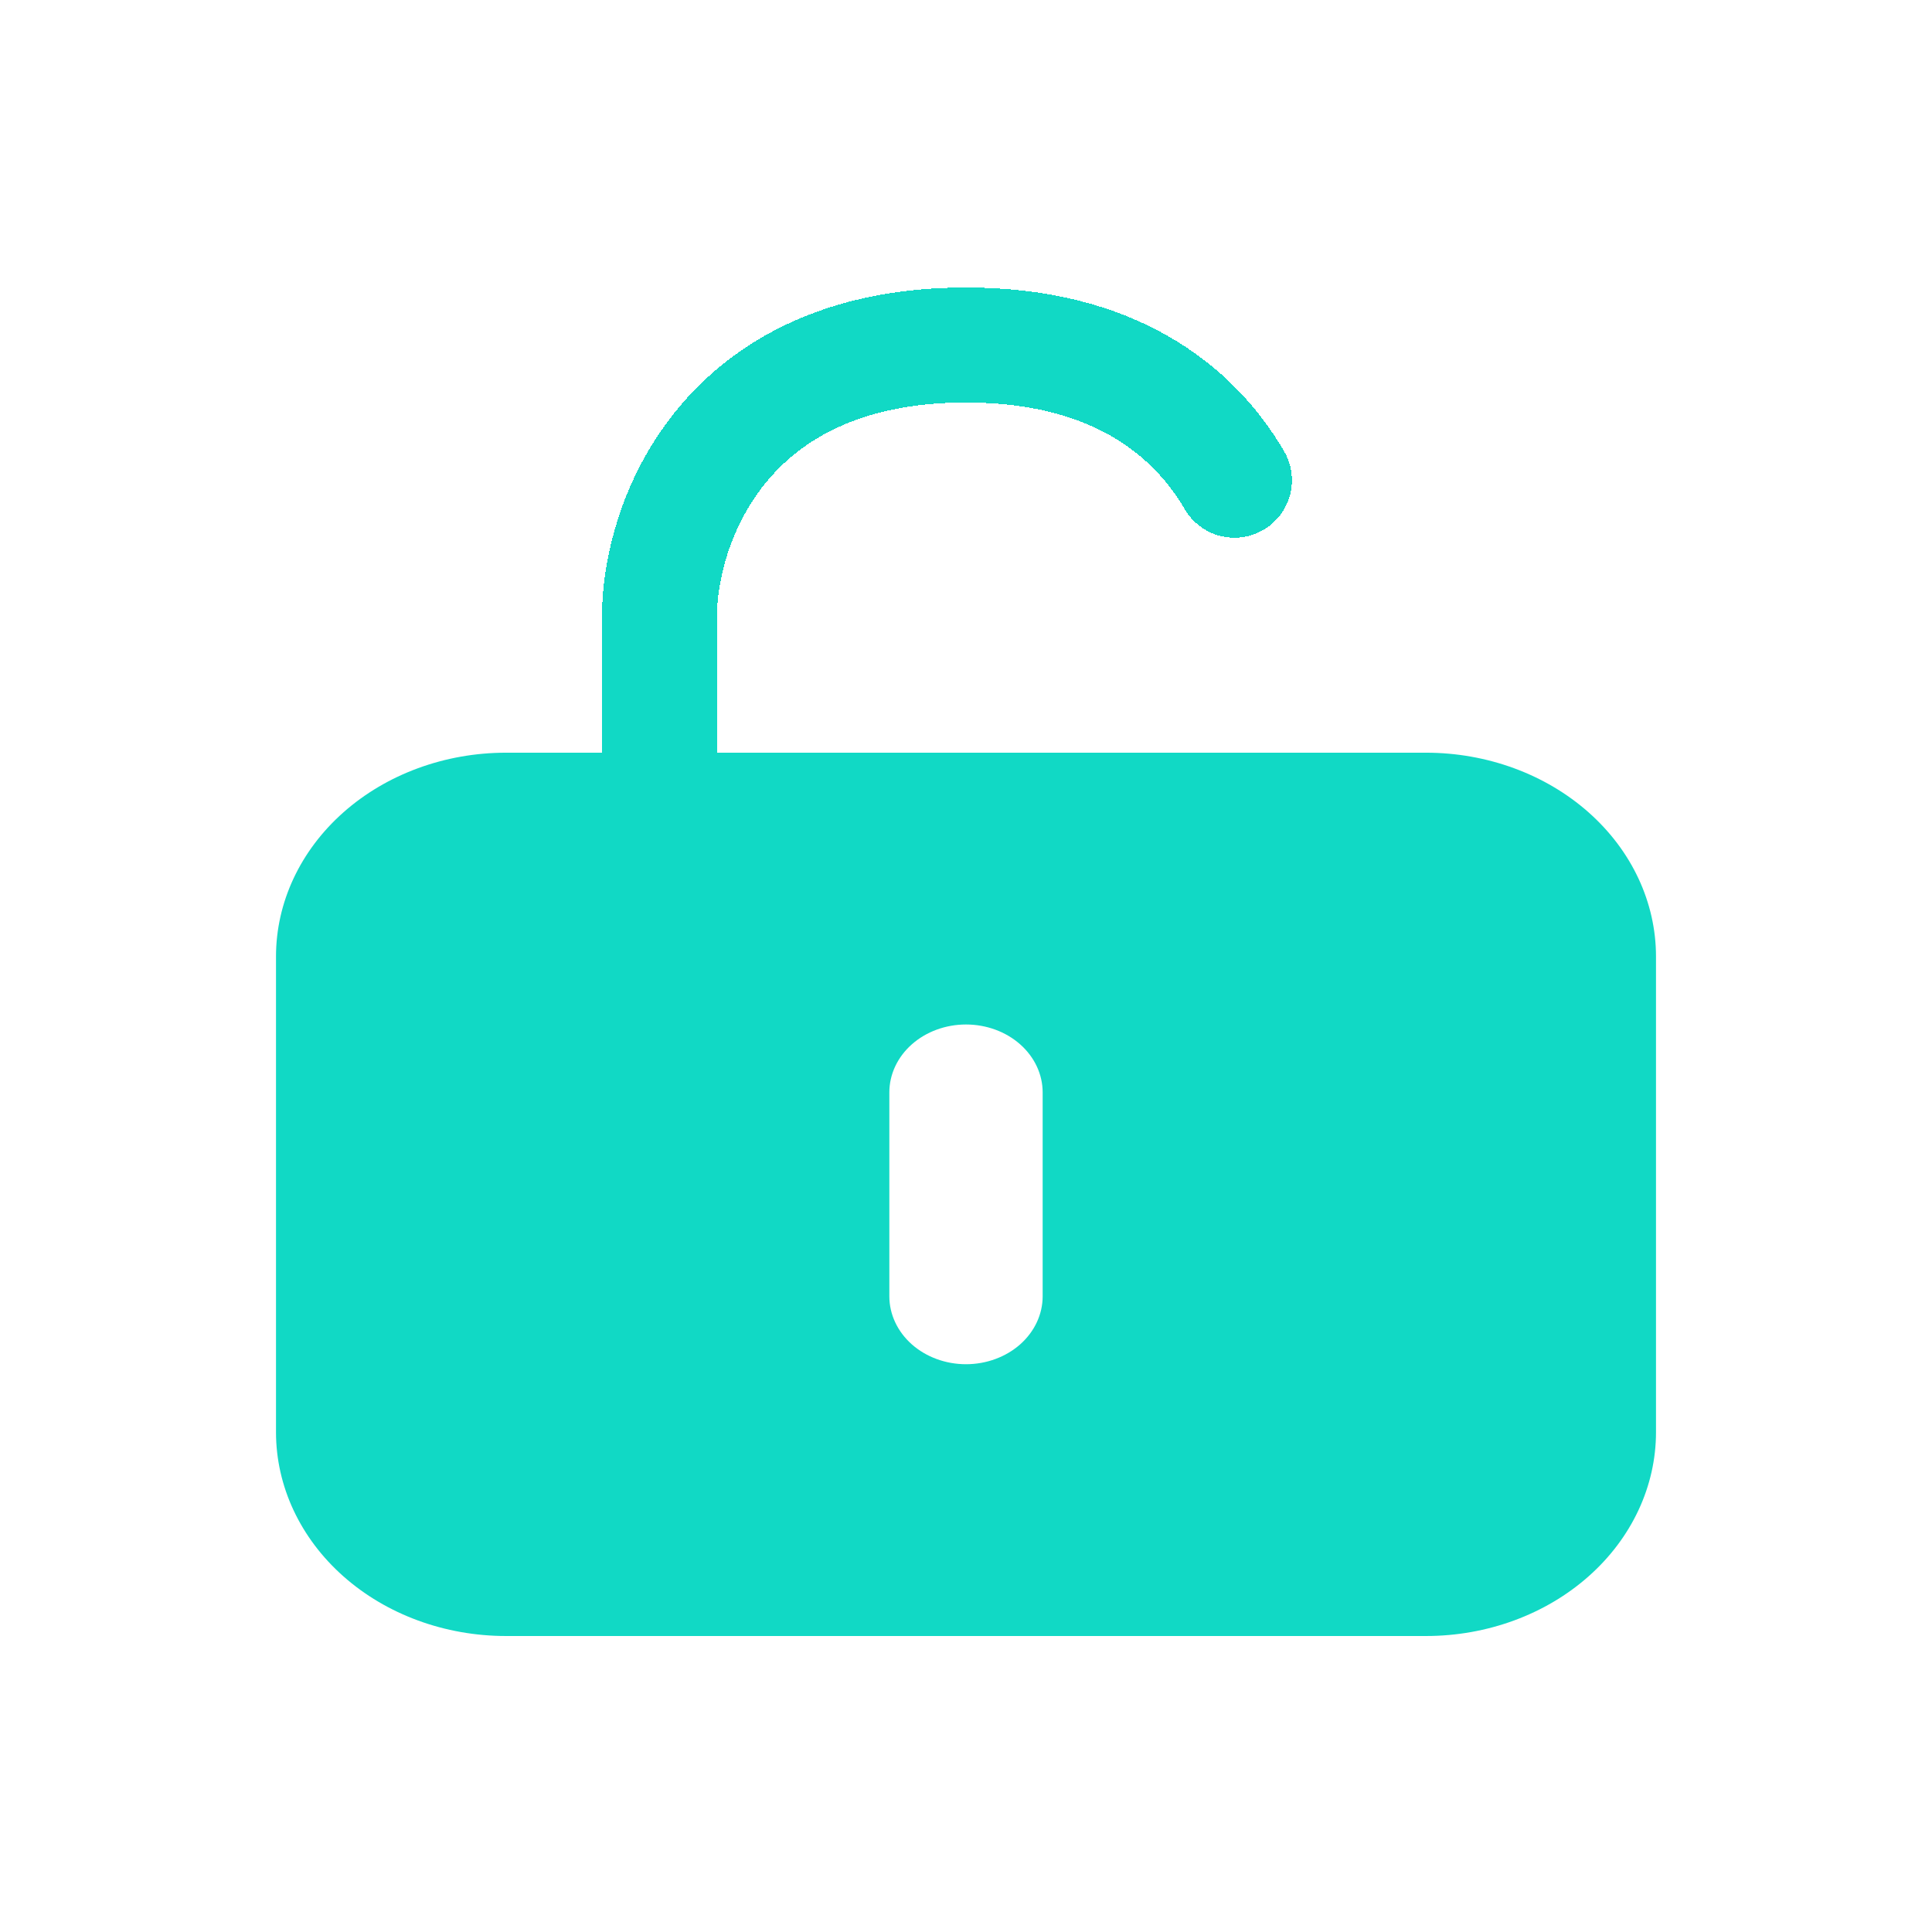 <svg width="84" height="84" viewBox="0 0 84 84" fill="none" xmlns="http://www.w3.org/2000/svg">
<g filter="url(#filter0_d_1_11621)">
<path d="M53.671 16.879C51.864 13.789 48.351 11 42.004 11C31.338 11 28.671 18.879 28.671 22.817V31.68" stroke="#11D9C5" stroke-width="5" stroke-linecap="round" stroke-linejoin="round" shape-rendering="crispEdges"/>
</g>
<g filter="url(#filter1_d_1_11621)">
<path fill-rule="evenodd" clip-rule="evenodd" d="M12 37.589C12 35.238 13.054 32.984 14.929 31.322C16.804 29.66 19.348 28.726 22 28.726H62C64.652 28.726 67.196 29.66 69.071 31.322C70.946 32.984 72 35.238 72 37.589V58.268C72 60.618 70.946 62.873 69.071 64.535C67.196 66.197 64.652 67.131 62 67.131H22C19.348 67.131 16.804 66.197 14.929 64.535C13.054 62.873 12 60.618 12 58.268V37.589ZM45.333 43.497C45.333 42.713 44.982 41.962 44.357 41.408C43.732 40.854 42.884 40.543 42 40.543C41.116 40.543 40.268 40.854 39.643 41.408C39.018 41.962 38.667 42.713 38.667 43.497V52.359C38.667 53.143 39.018 53.894 39.643 54.449C40.268 55.002 41.116 55.314 42 55.314C42.884 55.314 43.732 55.002 44.357 54.449C44.982 53.894 45.333 53.143 45.333 52.359V43.497Z" fill="#11D9C5"/>
</g>
<defs>
<filter id="filter0_d_1_11621" x="14.171" y="0.5" width="54" height="49.679" filterUnits="userSpaceOnUse" color-interpolation-filters="sRGB">
<feFlood flood-opacity="0" result="BackgroundImageFix"/>
<feColorMatrix in="SourceAlpha" type="matrix" values="0 0 0 0 0 0 0 0 0 0 0 0 0 0 0 0 0 0 127 0" result="hardAlpha"/>
<feOffset dy="4"/>
<feGaussianBlur stdDeviation="6"/>
<feComposite in2="hardAlpha" operator="out"/>
<feColorMatrix type="matrix" values="0 0 0 0 0.149 0 0 0 0 0.196 0 0 0 0 0.22 0 0 0 0.4 0"/>
<feBlend mode="normal" in2="BackgroundImageFix" result="effect1_dropShadow_1_11621"/>
<feBlend mode="normal" in="SourceGraphic" in2="effect1_dropShadow_1_11621" result="shape"/>
</filter>
<filter id="filter1_d_1_11621" x="0" y="20.726" width="84" height="62.405" filterUnits="userSpaceOnUse" color-interpolation-filters="sRGB">
<feFlood flood-opacity="0" result="BackgroundImageFix"/>
<feColorMatrix in="SourceAlpha" type="matrix" values="0 0 0 0 0 0 0 0 0 0 0 0 0 0 0 0 0 0 127 0" result="hardAlpha"/>
<feOffset dy="4"/>
<feGaussianBlur stdDeviation="6"/>
<feComposite in2="hardAlpha" operator="out"/>
<feColorMatrix type="matrix" values="0 0 0 0 0.149 0 0 0 0 0.196 0 0 0 0 0.22 0 0 0 0.4 0"/>
<feBlend mode="normal" in2="BackgroundImageFix" result="effect1_dropShadow_1_11621"/>
<feBlend mode="normal" in="SourceGraphic" in2="effect1_dropShadow_1_11621" result="shape"/>
</filter>
</defs>
</svg>
